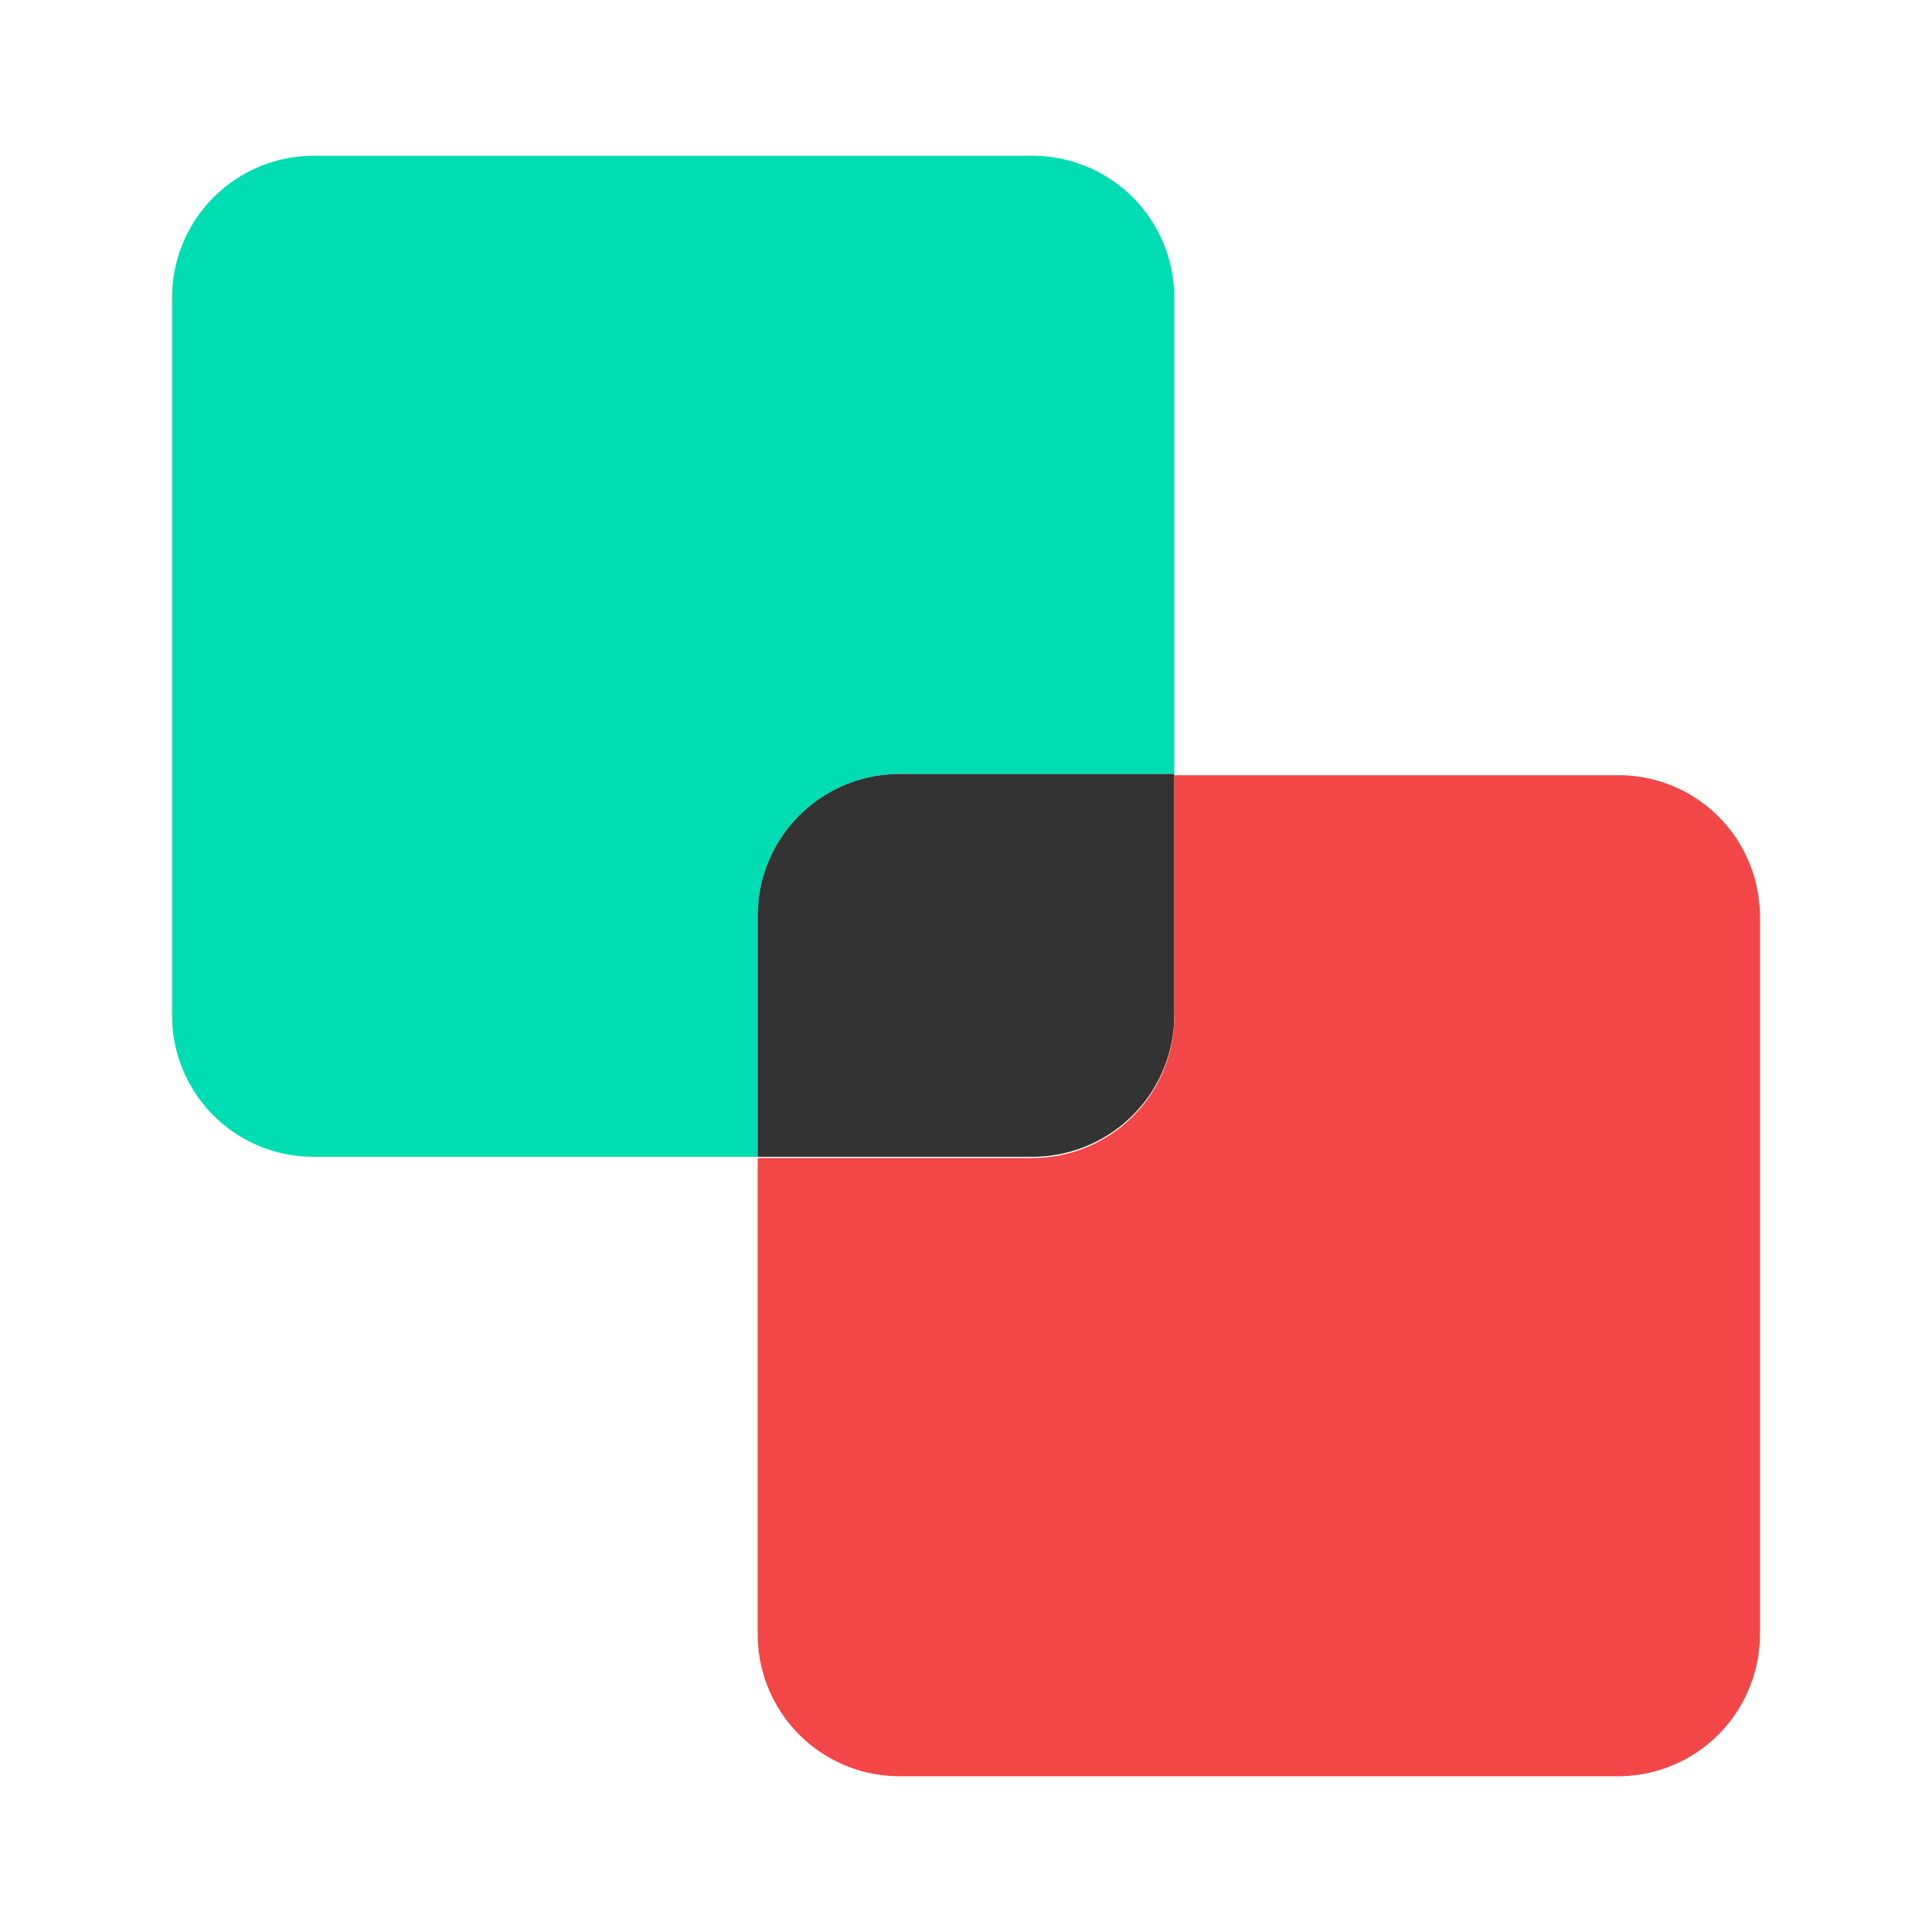 <svg id="Layer_1" data-name="Layer 1" xmlns="http://www.w3.org/2000/svg" width="32" height="32" viewBox="0 0 32 32">
  <g>
    <path d="M19.45,4.93v7.89H14.9a2.35,2.35,0,0,0-2.35,2.34v4H5.19a2.34,2.34,0,0,1-2.34-2.34V4.93A2.35,2.35,0,0,1,5.19,2.58H17.1A2.35,2.35,0,0,1,19.45,4.93Z" fill="#00ddb3"/>
    <path d="M19.45,12.82v4a2.35,2.35,0,0,1-2.35,2.34H12.55v-4a2.35,2.35,0,0,1,2.35-2.34Z" fill="#333"/>
    <path d="M29.15,15.16V27.07a2.35,2.35,0,0,1-2.34,2.35H14.9a2.35,2.35,0,0,1-2.35-2.35V19.18H17.1a2.35,2.35,0,0,0,2.35-2.34v-4h7.36A2.34,2.34,0,0,1,29.15,15.16Z" fill="#f34747"/>
  </g>
</svg>
